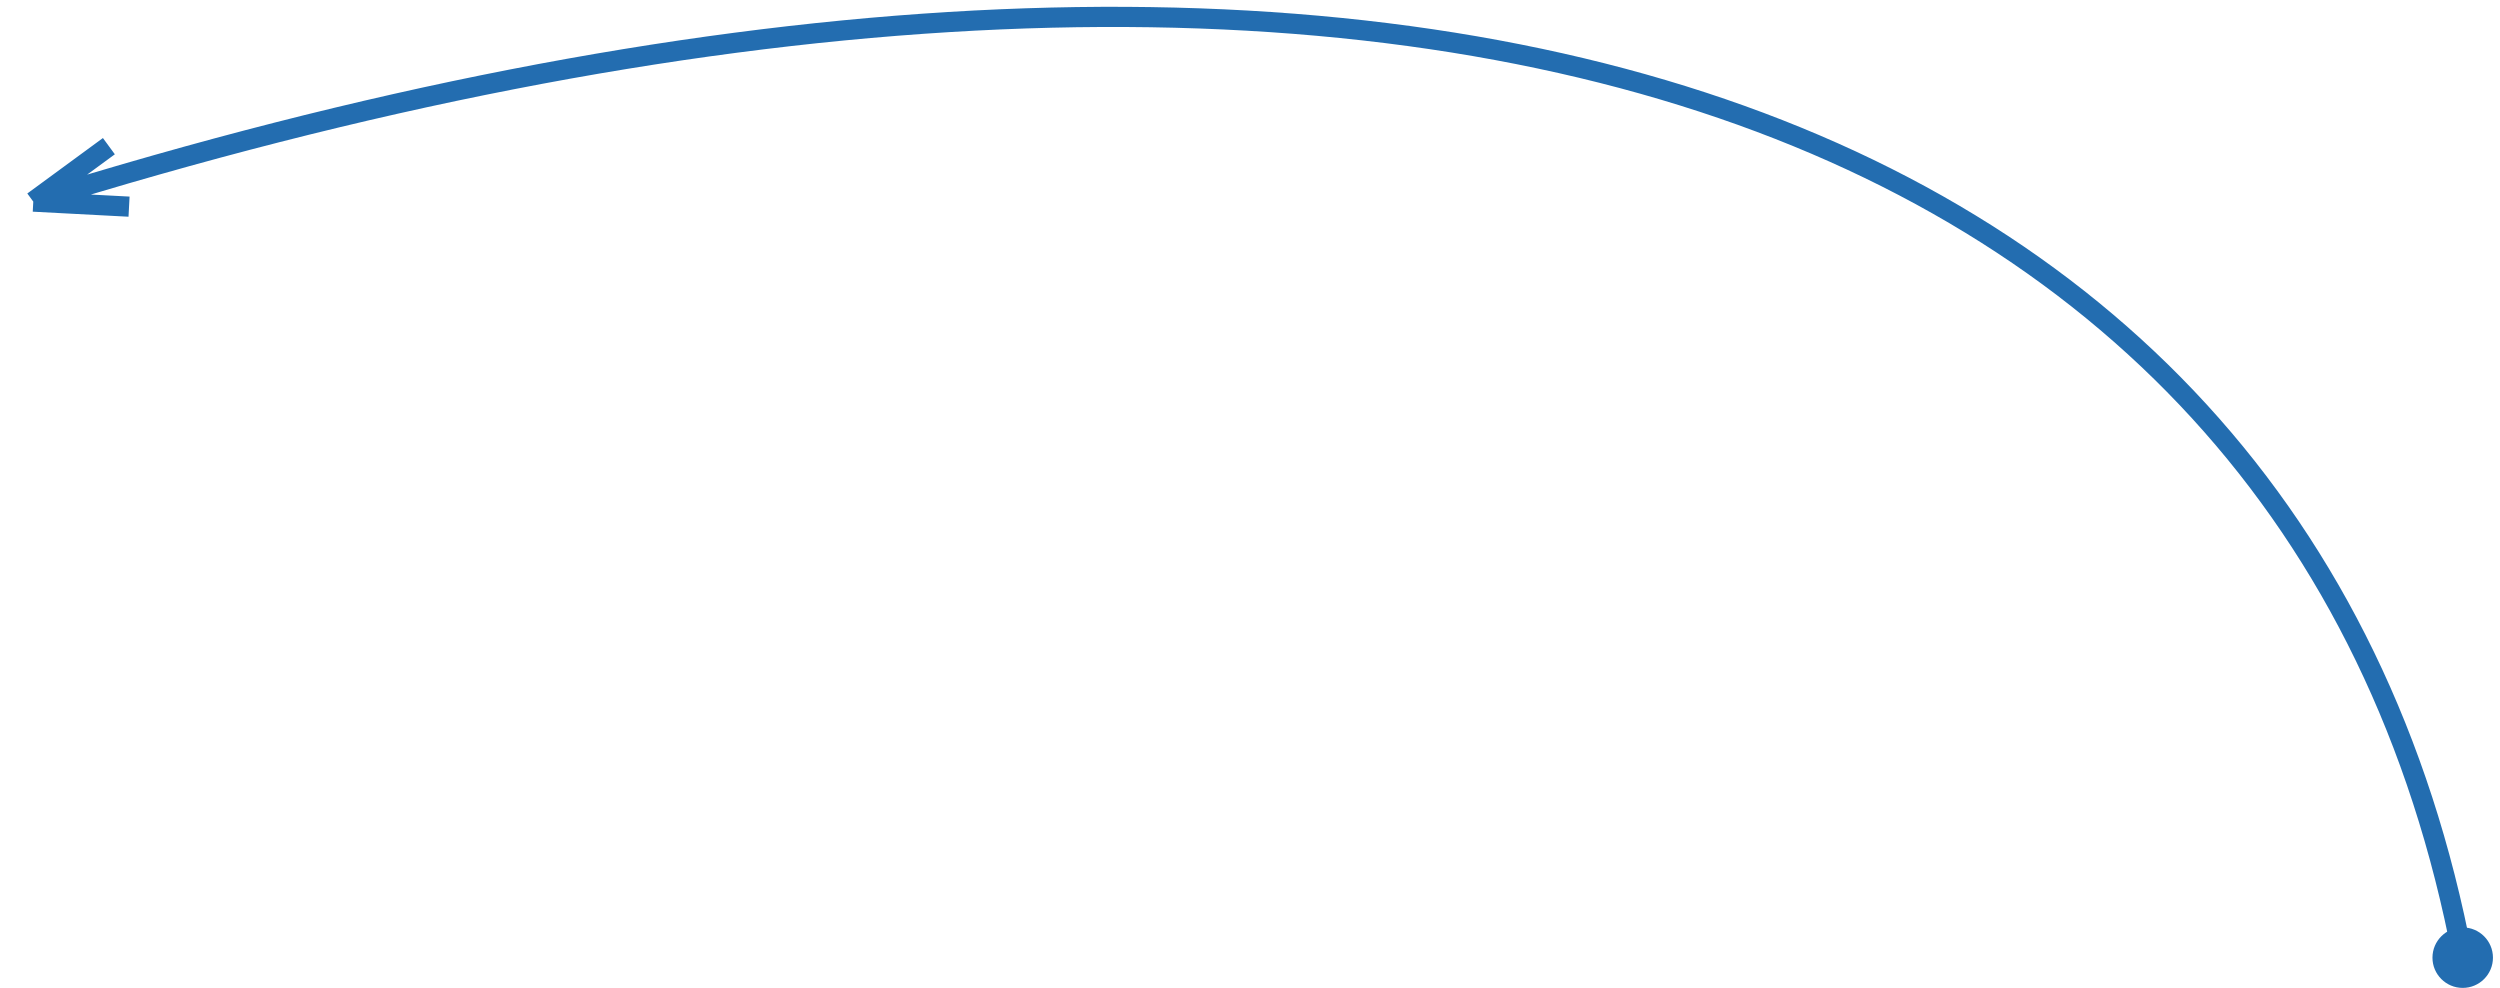 <svg width="248" height="98" viewBox="0 0 248 98" fill="none" xmlns="http://www.w3.org/2000/svg">
<path d="M244.301 95C227.801 8.001 134.801 -21 3.301 20M3.301 20L12.801 20.5M3.301 20L10.801 14.5" stroke="#236DB0" stroke-width="2"/>
<circle cx="244.301" cy="95" r="3" fill="#236DB0"/>
</svg>

